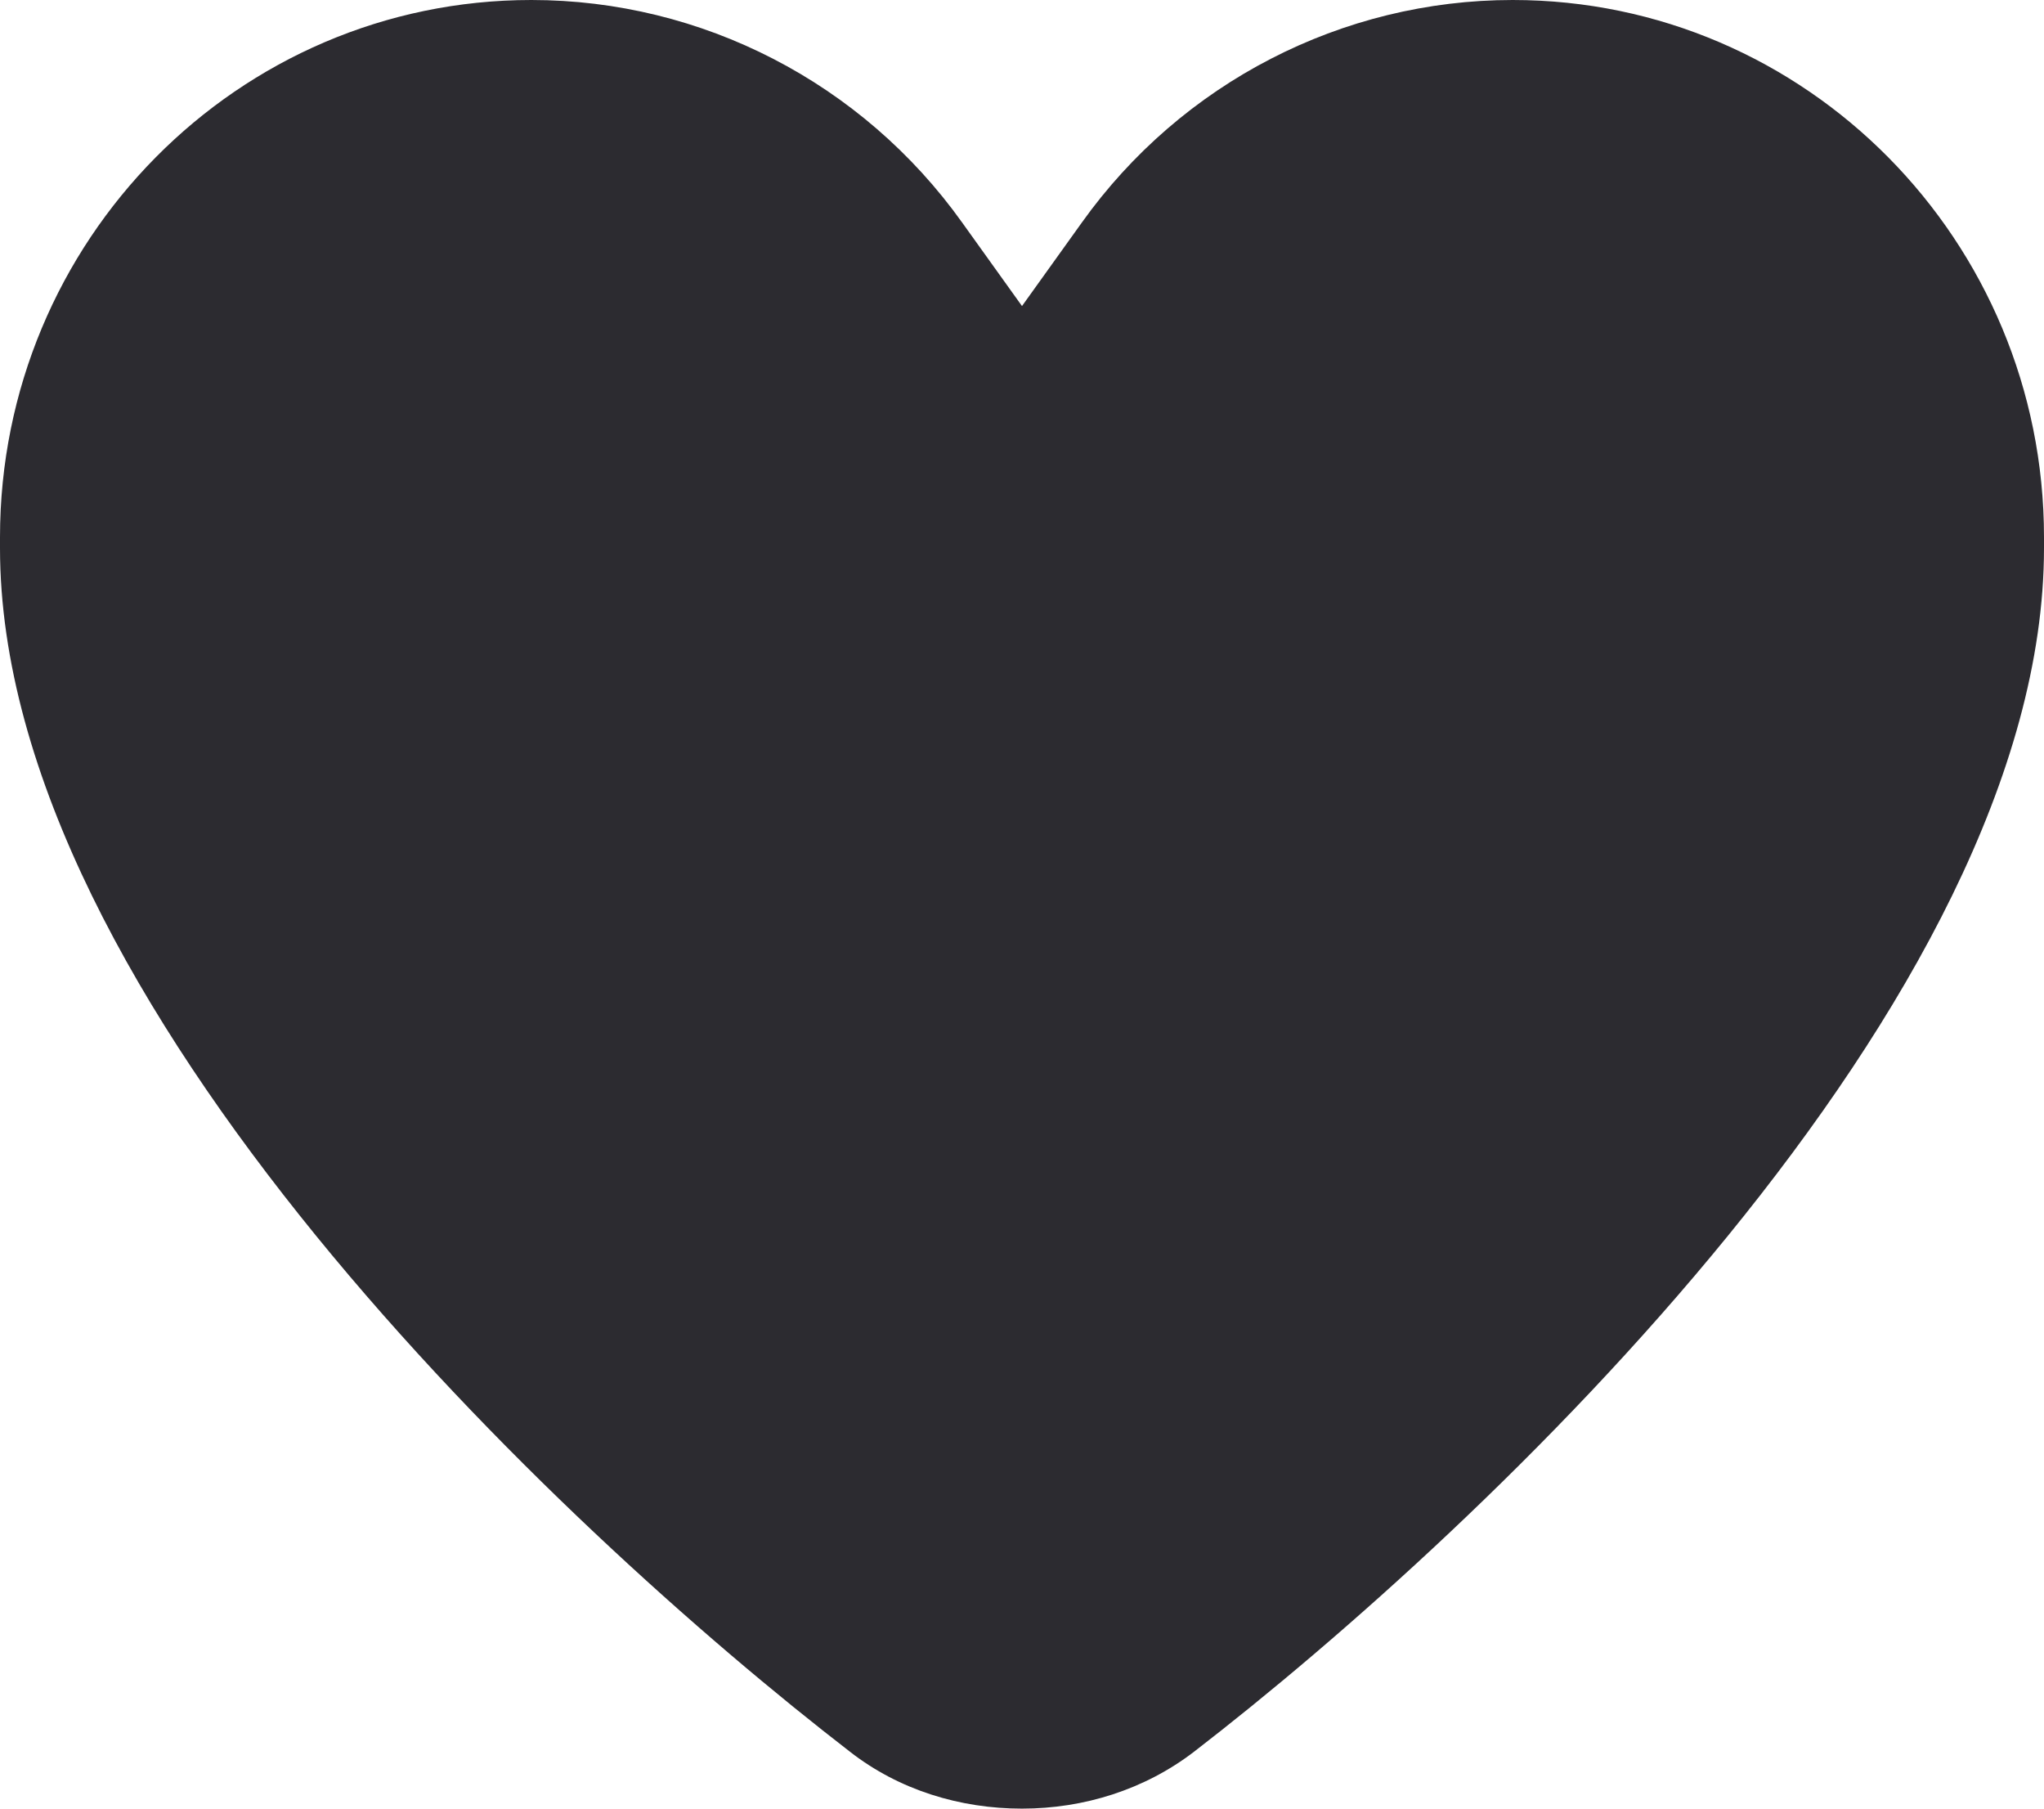 <svg width="26" height="23" viewBox="0 0 26 23" fill="none" xmlns="http://www.w3.org/2000/svg">
<path d="M12.238 2.829L13 3.892L13.762 2.829C15.031 1.052 17.073 0 19.241 0C22.973 0 26 3.06 26 6.833V6.967C26 12.727 18.896 19.416 15.189 22.276C14.559 22.759 13.787 23 13 23C12.213 23 11.436 22.764 10.811 22.276C7.104 19.416 0 12.727 0 6.967V6.833C0 3.06 3.027 0 6.759 0C8.927 0 10.969 1.052 12.238 2.829Z" fill="#2C2B30"/>
</svg>
